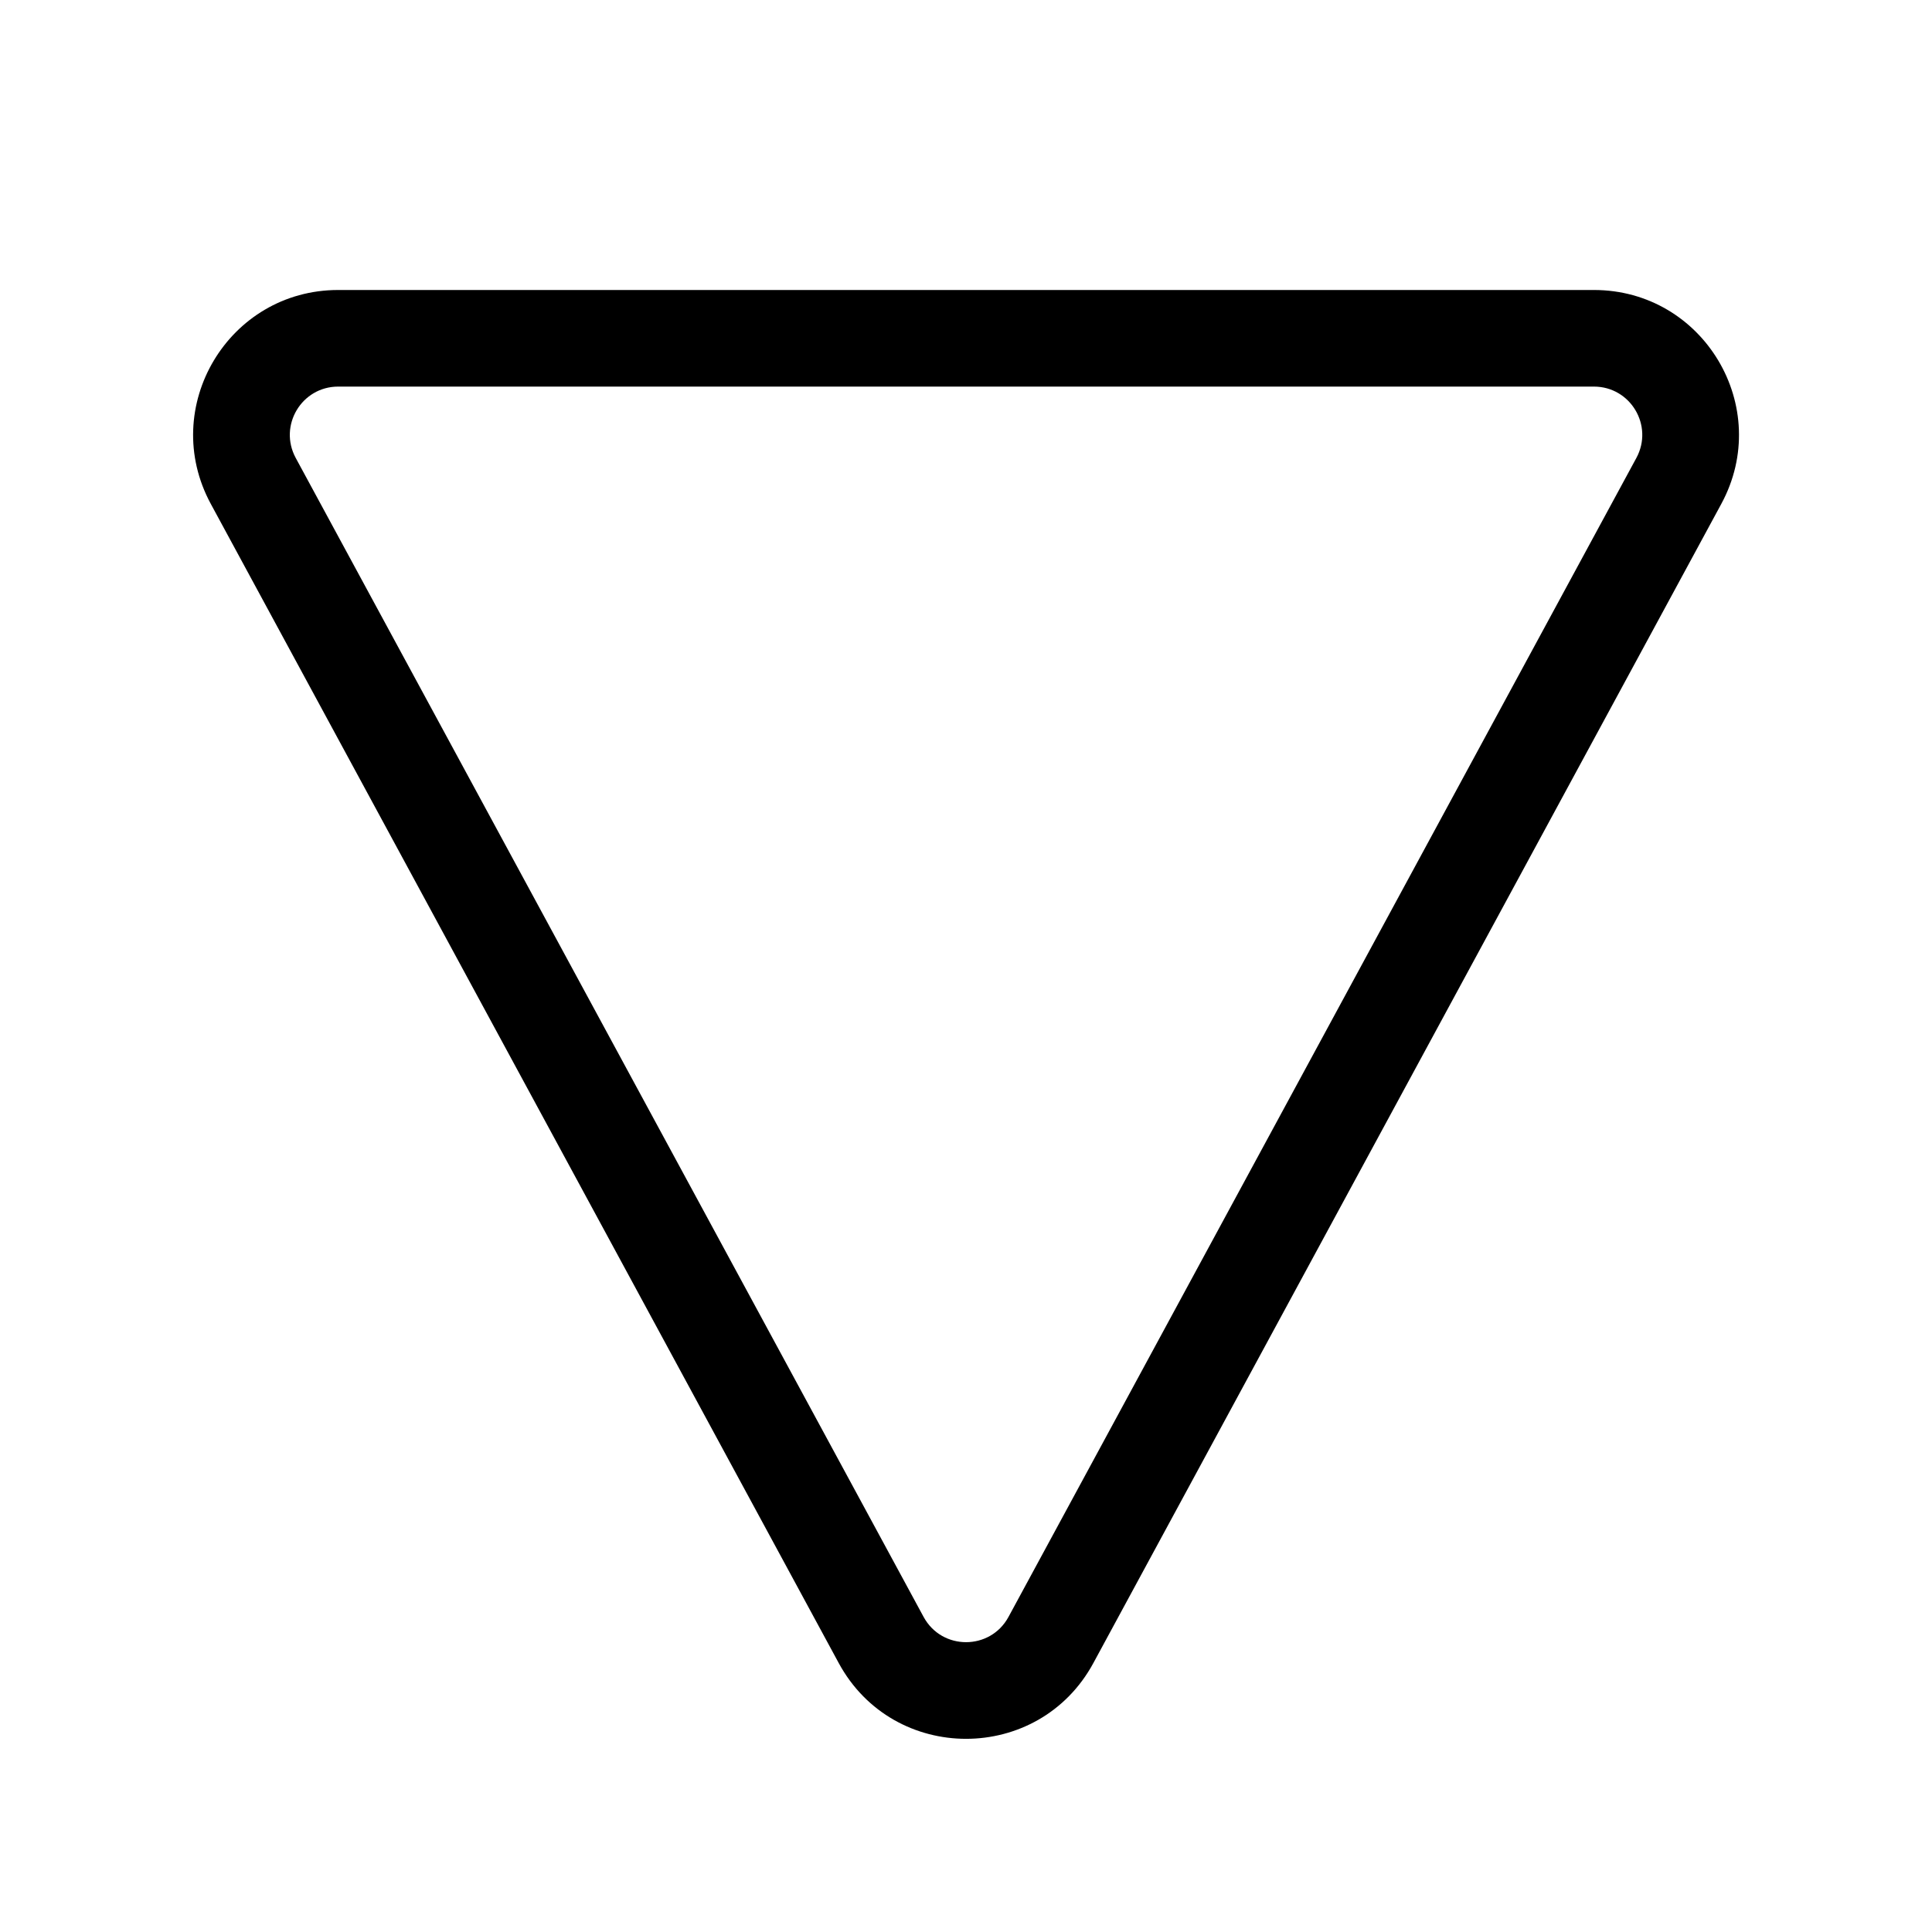 <svg viewBox="0 0 20 20" fill="none" xmlns="http://www.w3.org/2000/svg">
<path d="M8.682 17.215C9.249 18.262 10.752 18.262 11.319 17.215L17.819 5.216C18.36 4.216 17.637 3.002 16.5 3.002H3.501C2.364 3.002 1.641 4.216 2.182 5.216L8.682 17.215ZM10.44 16.738C10.251 17.087 9.75 17.087 9.561 16.738L3.061 4.74C2.881 4.406 3.122 4.002 3.501 4.002H16.5C16.879 4.002 17.12 4.406 16.94 4.74L10.44 16.738Z" fill="currentColor"/>
</svg>
